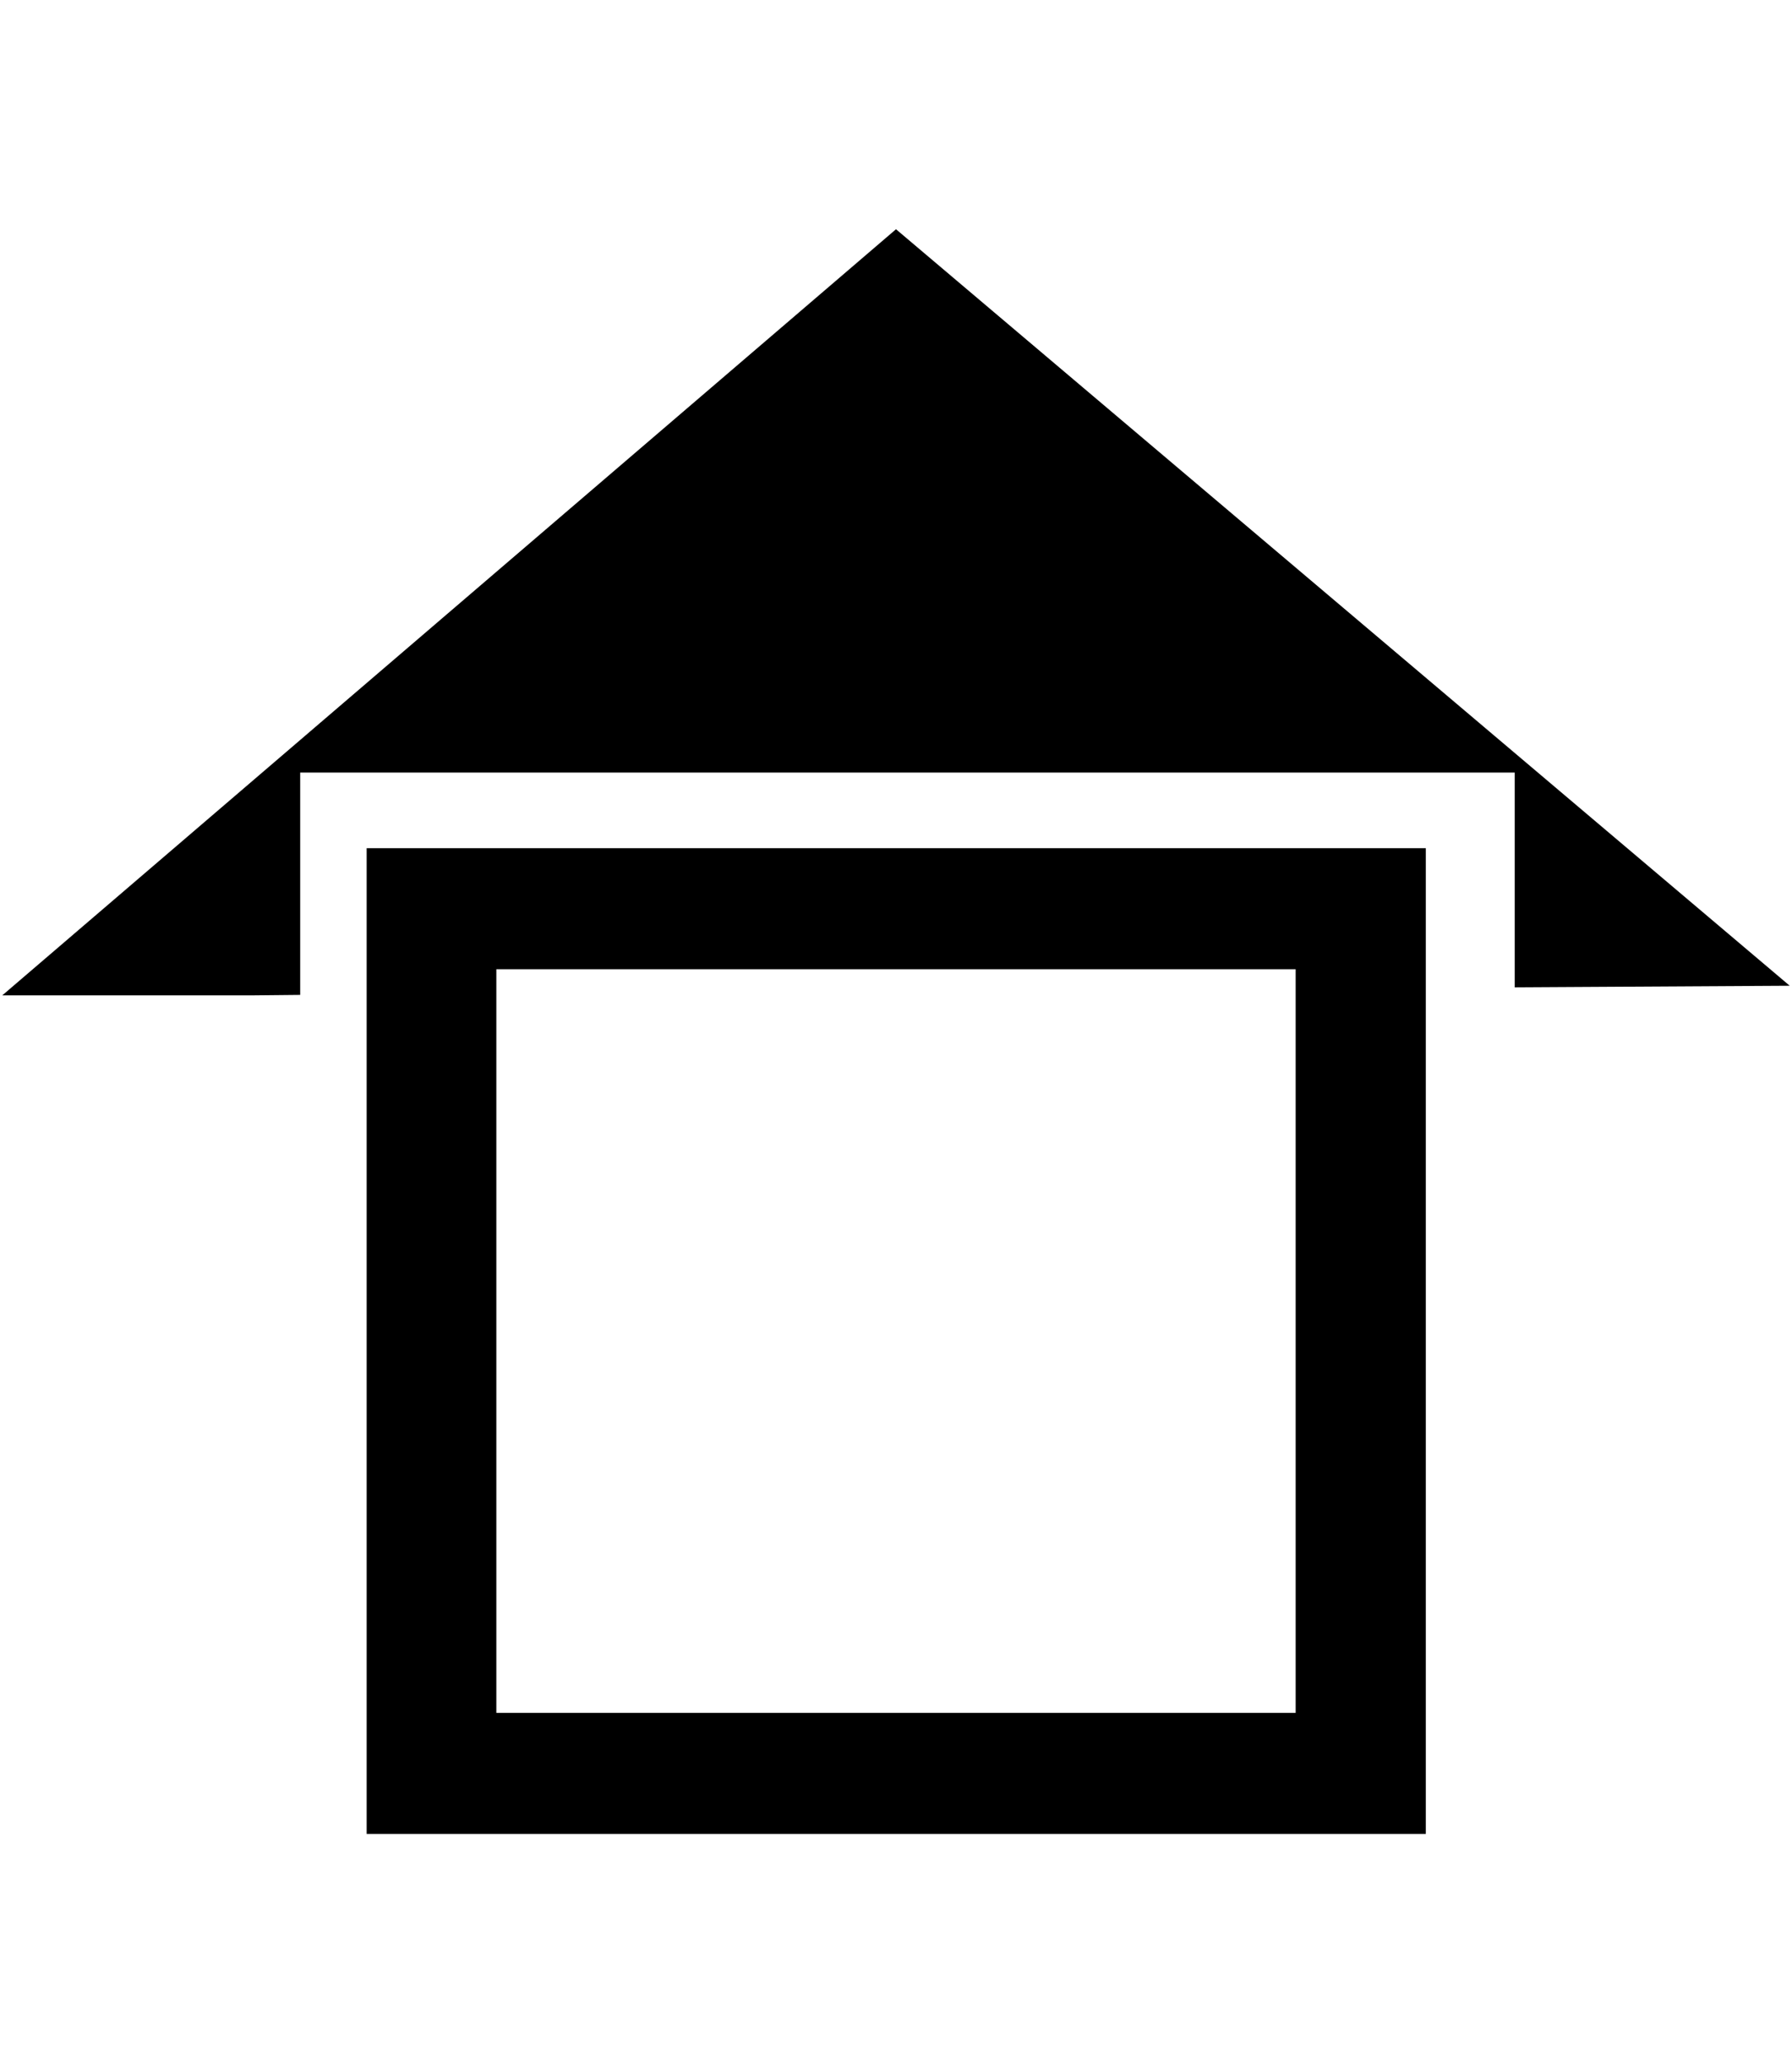 <svg id="Layer_1" data-name="Layer 1" xmlns="http://www.w3.org/2000/svg" width="78.2" height="90" viewBox="0 0 78.2 90"><title>elevation</title><path d="M16,37V80H62.22V37ZM56.54,74.72H21.66V42.28H56.54Z"/><polygon points="13.1 33.7 66.1 33.7 66.1 43.07 78.1 43 39.1 10 0.1 43.42 11.1 43.42 13.1 43.4 13.1 33.7"/></svg>